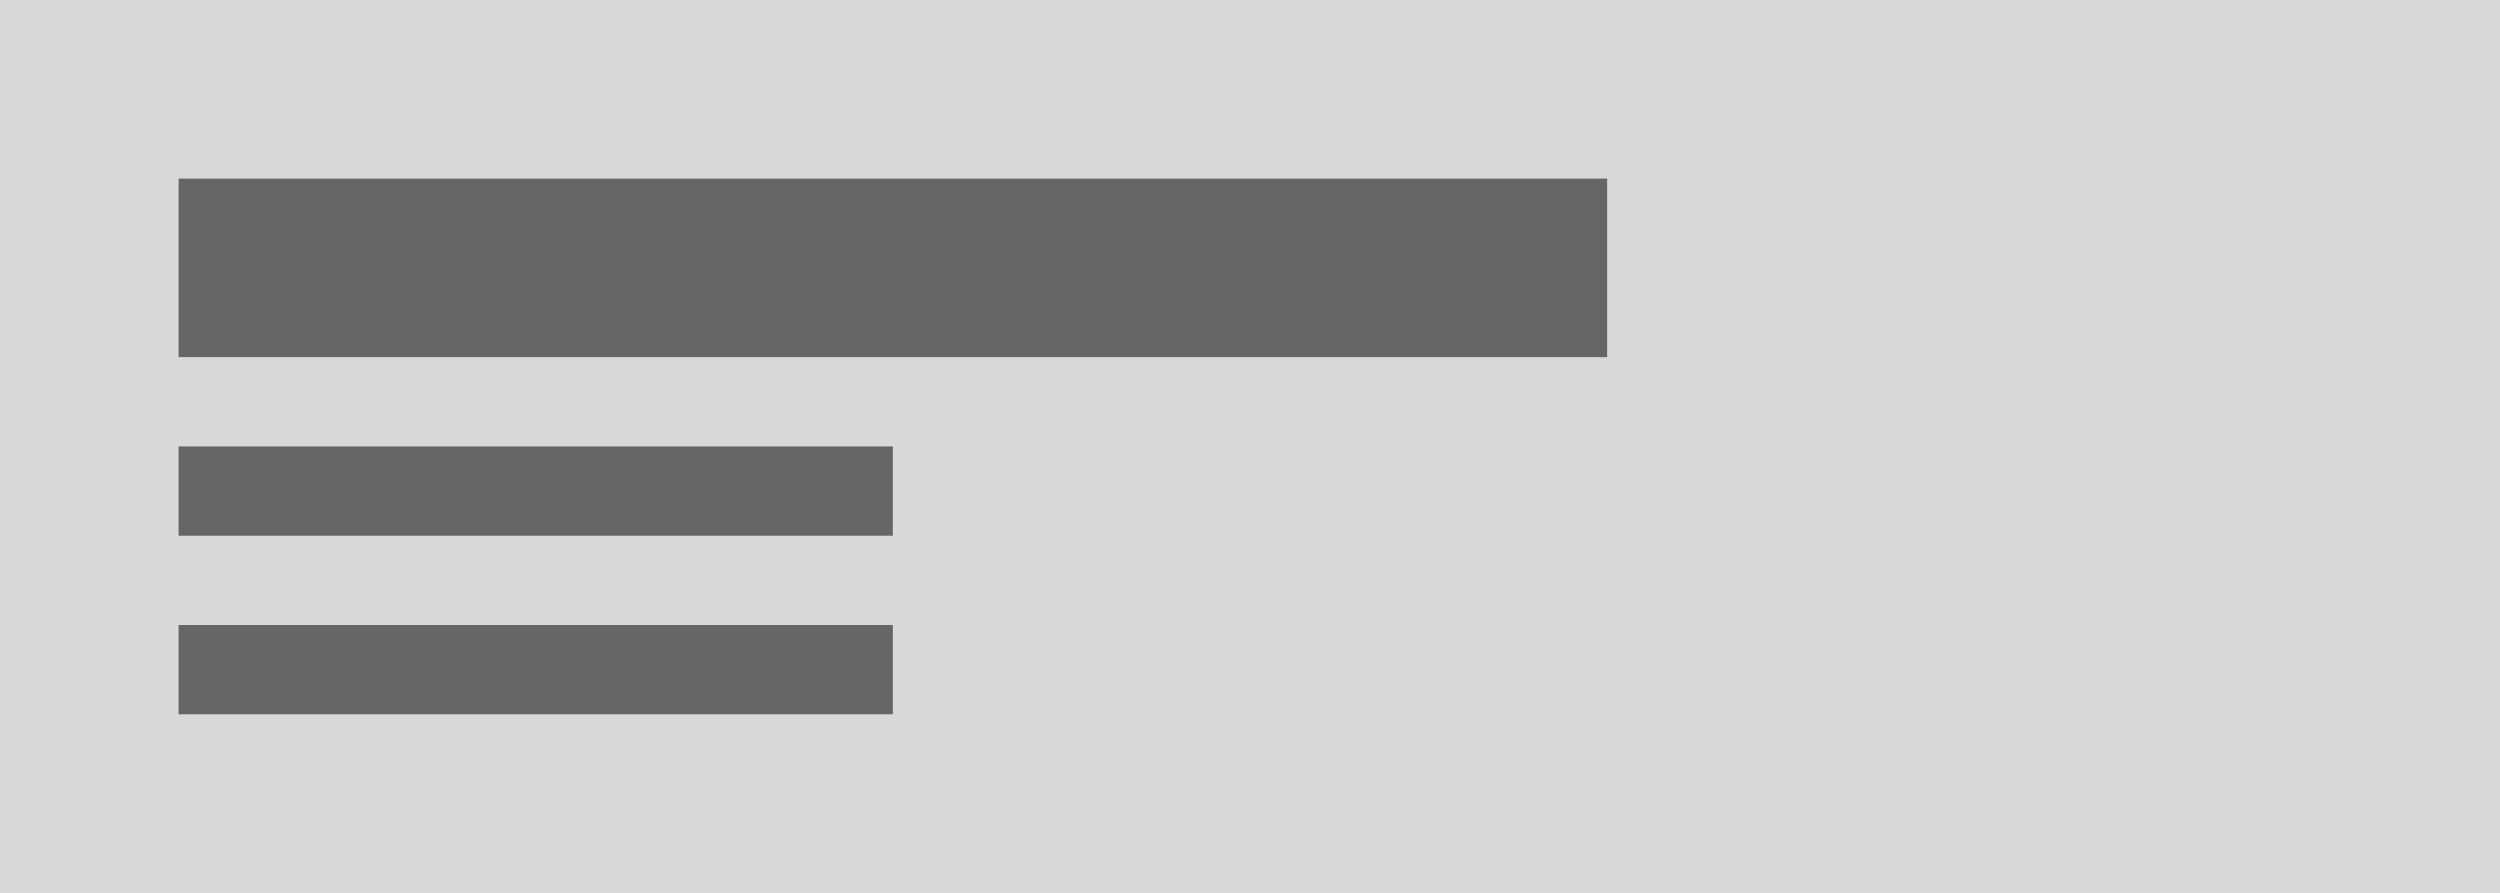 <svg xmlns="http://www.w3.org/2000/svg" width="140" height="50" viewBox="0 0 140 50"><defs><style>.a{fill:#d9d9d9;}.b{fill:#666;}</style></defs><g transform="translate(-1 -1)"><rect class="a" width="140" height="50" transform="translate(1 1)"/><path class="b" d="M72,28H32v5H72Z" transform="translate(-21 8)"/><path class="b" d="M72,28H32v5H72Z" transform="translate(-21 -2)"/><path class="b" d="M112,28H32V38h80Z" transform="translate(-21 -17)"/></g></svg>
